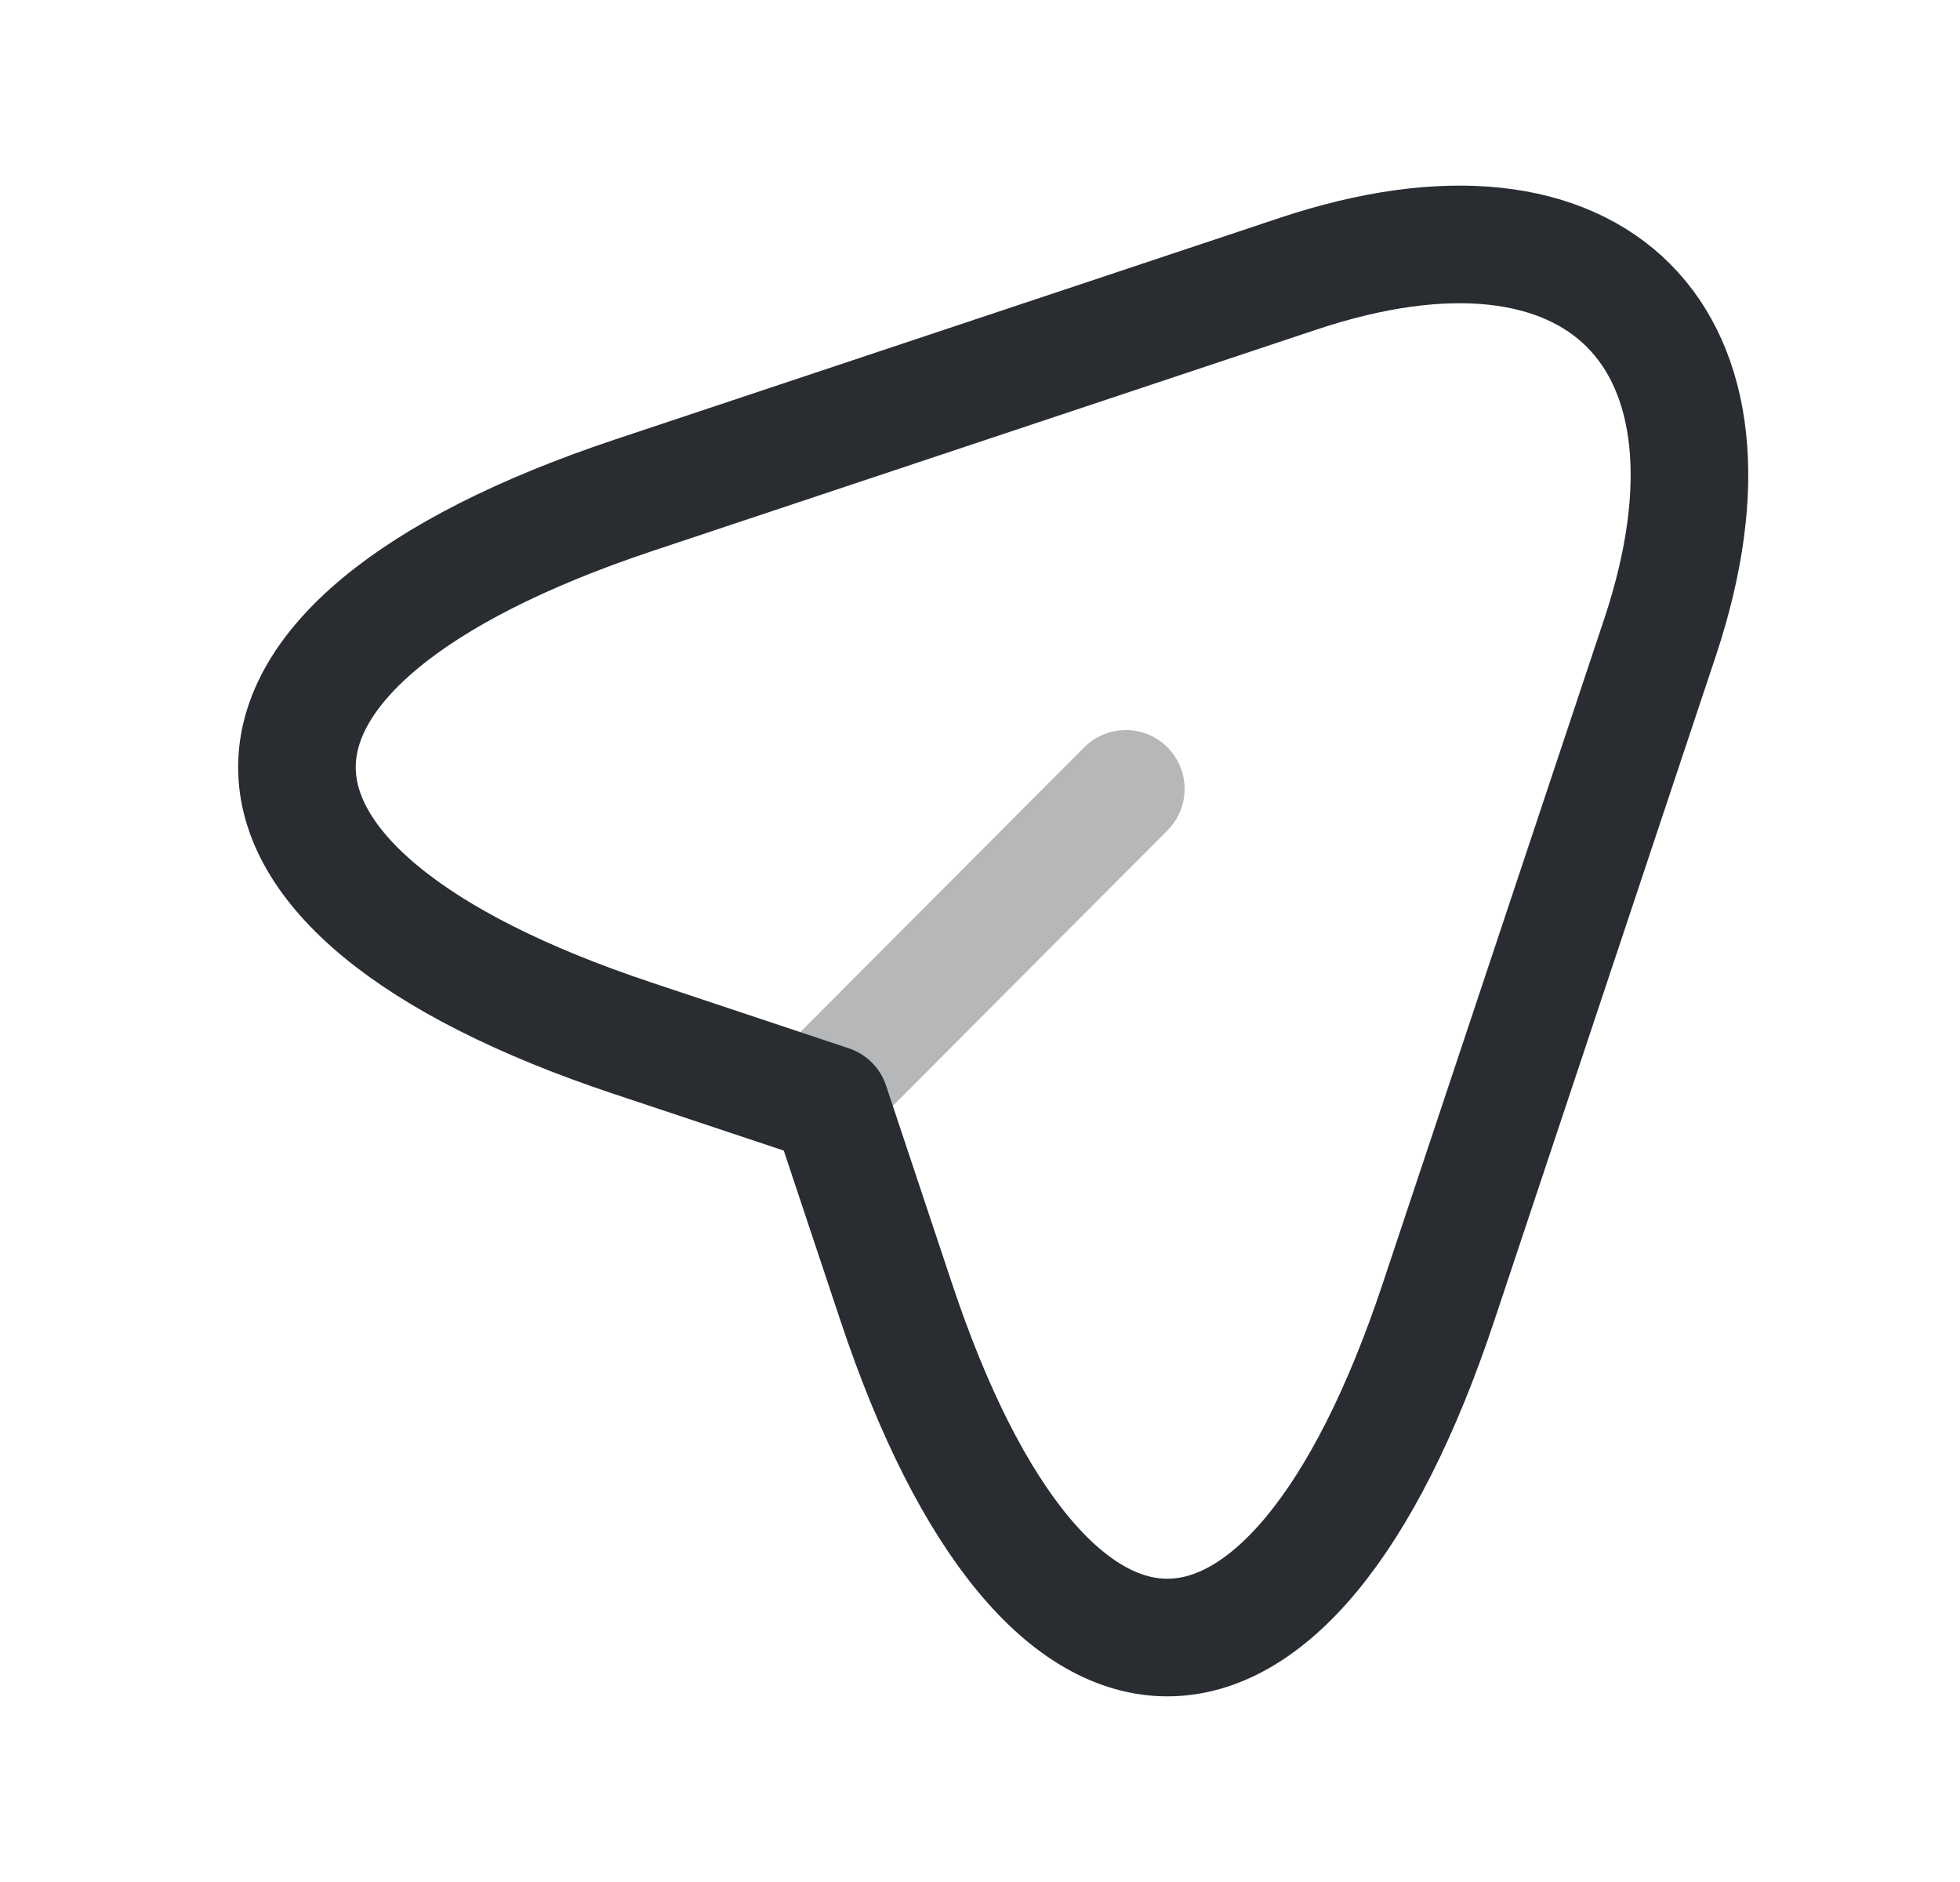 <svg width="25" height="24" viewBox="0 0 25 24" fill="none" xmlns="http://www.w3.org/2000/svg">
<path d="M8.07 6.32L16.56 3.49C20.37 2.22 22.44 4.3 21.18 8.11L18.35 16.6C16.45 22.31 13.33 22.31 11.43 16.6L10.59 14.08L8.07 13.24C2.36 11.34 2.36 8.23 8.07 6.32Z" stroke="#292D32" stroke-width="1.5" stroke-linecap="round" stroke-linejoin="round"/>
<path opacity="0.34" d="M10.78 13.65L14.36 10.06" stroke="#292D32" stroke-width="1.5" stroke-linecap="round" stroke-linejoin="round"/>
</svg>
